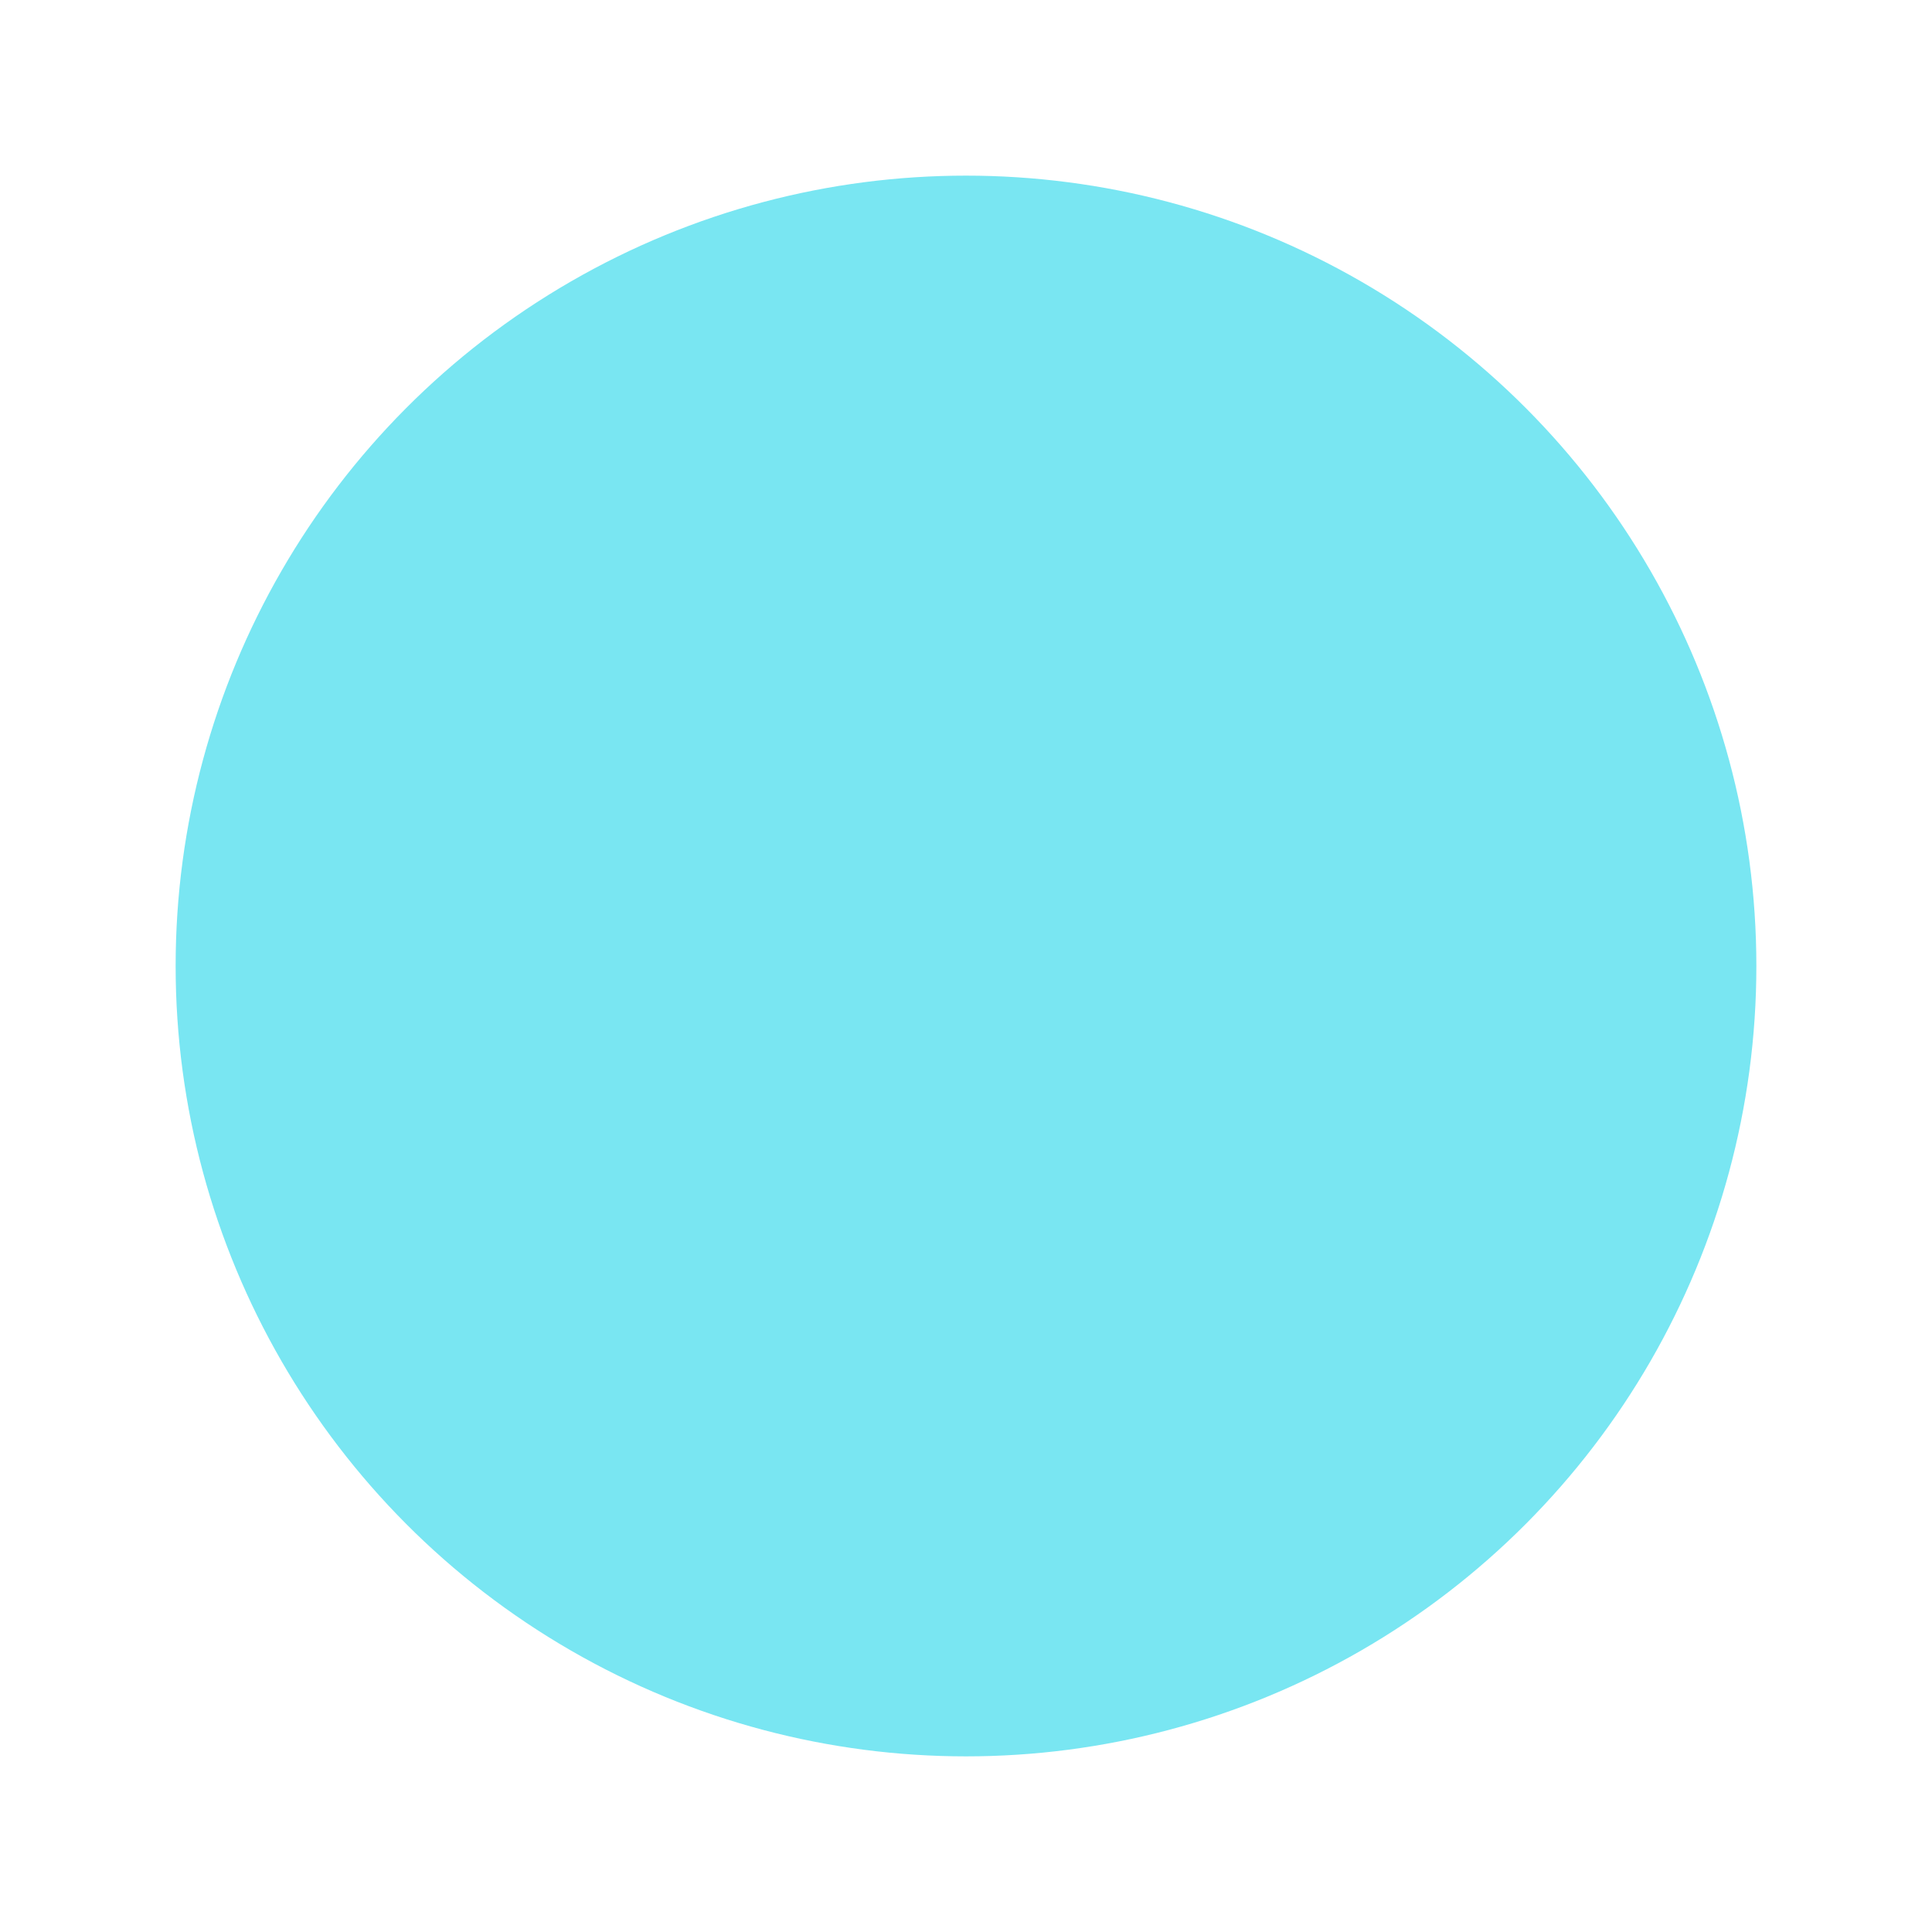 <?xml version="1.0" encoding="UTF-8" standalone="no"?>
<svg
   id="svg4306"
   width="22"
   height="22"
   version="1.1"
   style="enable-background:new"
   sodipodi:docname="maximize.svg"
   inkscape:version="1.1.1 (3bf5ae0d25, 2021-09-20, custom)"
   xmlns:inkscape="http://www.inkscape.org/namespaces/inkscape"
   xmlns:sodipodi="http://sodipodi.sourceforge.net/DTD/sodipodi-0.dtd"
   xmlns:xlink="http://www.w3.org/1999/xlink"
   xmlns="http://www.w3.org/2000/svg"
   xmlns:svg="http://www.w3.org/2000/svg"
   xmlns:rdf="http://www.w3.org/1999/02/22-rdf-syntax-ns#"
   xmlns:cc="http://creativecommons.org/ns#"
   xmlns:dc="http://purl.org/dc/elements/1.1/">
  <defs
     id="defs22" />
  <sodipodi:namedview
     pagecolor="#2b2b2b"
     bordercolor="#666666"
     borderopacity="1"
     objecttolerance="10"
     gridtolerance="10"
     guidetolerance="10"
     inkscape:pageopacity="0"
     inkscape:pageshadow="2"
     inkscape:window-width="1920"
     inkscape:window-height="936"
     id="namedview20"
     showgrid="true"
     inkscape:zoom="7.5853275"
     inkscape:cx="-9.6897596"
     inkscape:cy="36.320119"
     inkscape:window-x="0"
     inkscape:window-y="40"
     inkscape:window-maximized="1"
     inkscape:current-layer="svg4306"
     inkscape:pagecheckerboard="0"
     showguides="true"
     inkscape:snap-bbox="true"
     inkscape:bbox-nodes="true"
     inkscape:snap-bbox-edge-midpoints="true"
     inkscape:object-paths="false"
     inkscape:snap-intersection-paths="false"
     inkscape:snap-smooth-nodes="true">
    <inkscape:grid
       type="xygrid"
       id="grid922" />
  </sodipodi:namedview>
  <use
     x="0"
     y="0"
     xlink:href="#g1000"
     id="use1002"
     transform="translate(28.476)"
     width="100%"
     height="100%" />
  <g
     id="active-center">
    <rect
       style="opacity:0.001;fill:#dedede;fill-opacity:1;fill-rule:evenodd;stroke-width:4;stroke-linejoin:round;paint-order:stroke fill markers"
       id="rect906"
       width="22"
       height="22"
       x="0"
       y="0"
       ry="0" />
    <circle
       style="fill:#79e6f2;fill-opacity:1;fill-rule:evenodd;stroke-width:1.8;stroke-linecap:round;stroke-linejoin:round;stroke-opacity:0.769;paint-order:stroke fill markers"
       id="path883"
       cx="11"
       cy="11"
       r="9" />
    <rect
       id="rect6204-9"
       x="0"
       y="0"
       width="22"
       height="22"
       fill="none"
       style="stroke-width:1.375" />
  </g>
  <g
     id="deactivated-center"
     transform="translate(27)">
    <rect
       style="opacity:0.001;fill:#dedede;fill-opacity:1;fill-rule:evenodd;stroke-width:4;stroke-linejoin:round;paint-order:stroke fill markers"
       id="rect1297"
       width="22"
       height="22"
       x="0"
       y="0"
       ry="0" />
    <circle
       style="fill:#79e6f2;fill-opacity:1;fill-rule:evenodd;stroke-width:1.8;stroke-linecap:round;stroke-linejoin:round;stroke-opacity:0.769;paint-order:stroke fill markers;opacity:0.6"
       id="circle1299"
       cx="11"
       cy="11"
       r="9" />
    <rect
       id="rect1301"
       x="0"
       y="0"
       width="22"
       height="22"
       fill="none"
       style="stroke-width:1.375" />
  </g>
  <g
     id="inactive-center"
     transform="translate(54)">
    <rect
       style="opacity:0.001;fill:#dedede;fill-opacity:1;fill-rule:evenodd;stroke-width:4;stroke-linejoin:round;paint-order:stroke fill markers"
       id="rect1305"
       width="22"
       height="22"
       x="0"
       y="0"
       ry="0" />
    <circle
       style="fill:#79e6f2;fill-opacity:1;fill-rule:evenodd;stroke-width:1.8;stroke-linecap:round;stroke-linejoin:round;stroke-opacity:0.769;paint-order:stroke fill markers;opacity:0.6"
       id="circle1307"
       cx="11"
       cy="11"
       r="9" />
    <rect
       id="rect1309"
       x="0"
       y="0"
       width="22"
       height="22"
       fill="none"
       style="stroke-width:1.375" />
  </g>
  <g
     id="hover-center">
    <rect
       style="opacity:0.001;fill:#dedede;fill-opacity:1;fill-rule:evenodd;stroke-width:4;stroke-linejoin:round;paint-order:stroke fill markers"
       id="rect10215"
       width="22"
       height="22"
       x="-4.0673828e-07"
       y="27"
       ry="0" />
    <rect
       id="rect10219"
       x="-4.0673828e-07"
       y="27"
       width="22"
       height="22"
       fill="none"
       style="stroke-width:1.375" />
    <path
       style="opacity:1;fill:none;fill-opacity:1;fill-rule:evenodd;stroke:#01ca98;stroke-width:5.999;stroke-linecap:round;stroke-linejoin:round;stroke-miterlimit:4;stroke-dasharray:none;stroke-opacity:1;paint-order:stroke fill markers"
       id="path851"
       sodipodi:type="arc"
       sodipodi:cx="10.999607"
       sodipodi:cy="38"
       sodipodi:rx="6.0003924"
       sodipodi:ry="6.0003924"
       sodipodi:start="4.1887902"
       sodipodi:end="0.78539816"
       sodipodi:open="true"
       sodipodi:arc-type="arc"
       d="m 7.999,32.804 a 6,6 0 0 1 7.761,1.544 6,6 0 0 1 -0.518,7.896" />
  </g>
  <g
     id="pressed-center"
     transform="translate(0,24)">
    <rect
       style="opacity:0.001;fill:#dedede;fill-opacity:1;fill-rule:evenodd;stroke-width:4;stroke-linejoin:round;paint-order:stroke fill markers"
       id="rect4063"
       width="22"
       height="22"
       x="-4.0673828e-07"
       y="27"
       ry="0" />
    <rect
       id="rect4065"
       x="-4.0673828e-07"
       y="27"
       width="22"
       height="22"
       fill="none"
       style="stroke-width:1.375" />
    <path
       style="opacity:1;fill:none;fill-opacity:1;fill-rule:evenodd;stroke:#5743ff;stroke-width:5.999;stroke-linecap:round;stroke-linejoin:round;stroke-miterlimit:4;stroke-dasharray:none;stroke-opacity:0.91;paint-order:stroke fill markers"
       id="path4067"
       sodipodi:type="arc"
       sodipodi:cx="10.999607"
       sodipodi:cy="38"
       sodipodi:rx="6.0003924"
       sodipodi:ry="6.0003924"
       sodipodi:start="4.1887902"
       sodipodi:end="0.78539816"
       sodipodi:open="true"
       sodipodi:arc-type="arc"
       d="m 7.999,32.804 a 6,6 0 0 1 7.761,1.544 6,6 0 0 1 -0.518,7.896" />
  </g>
</svg>
